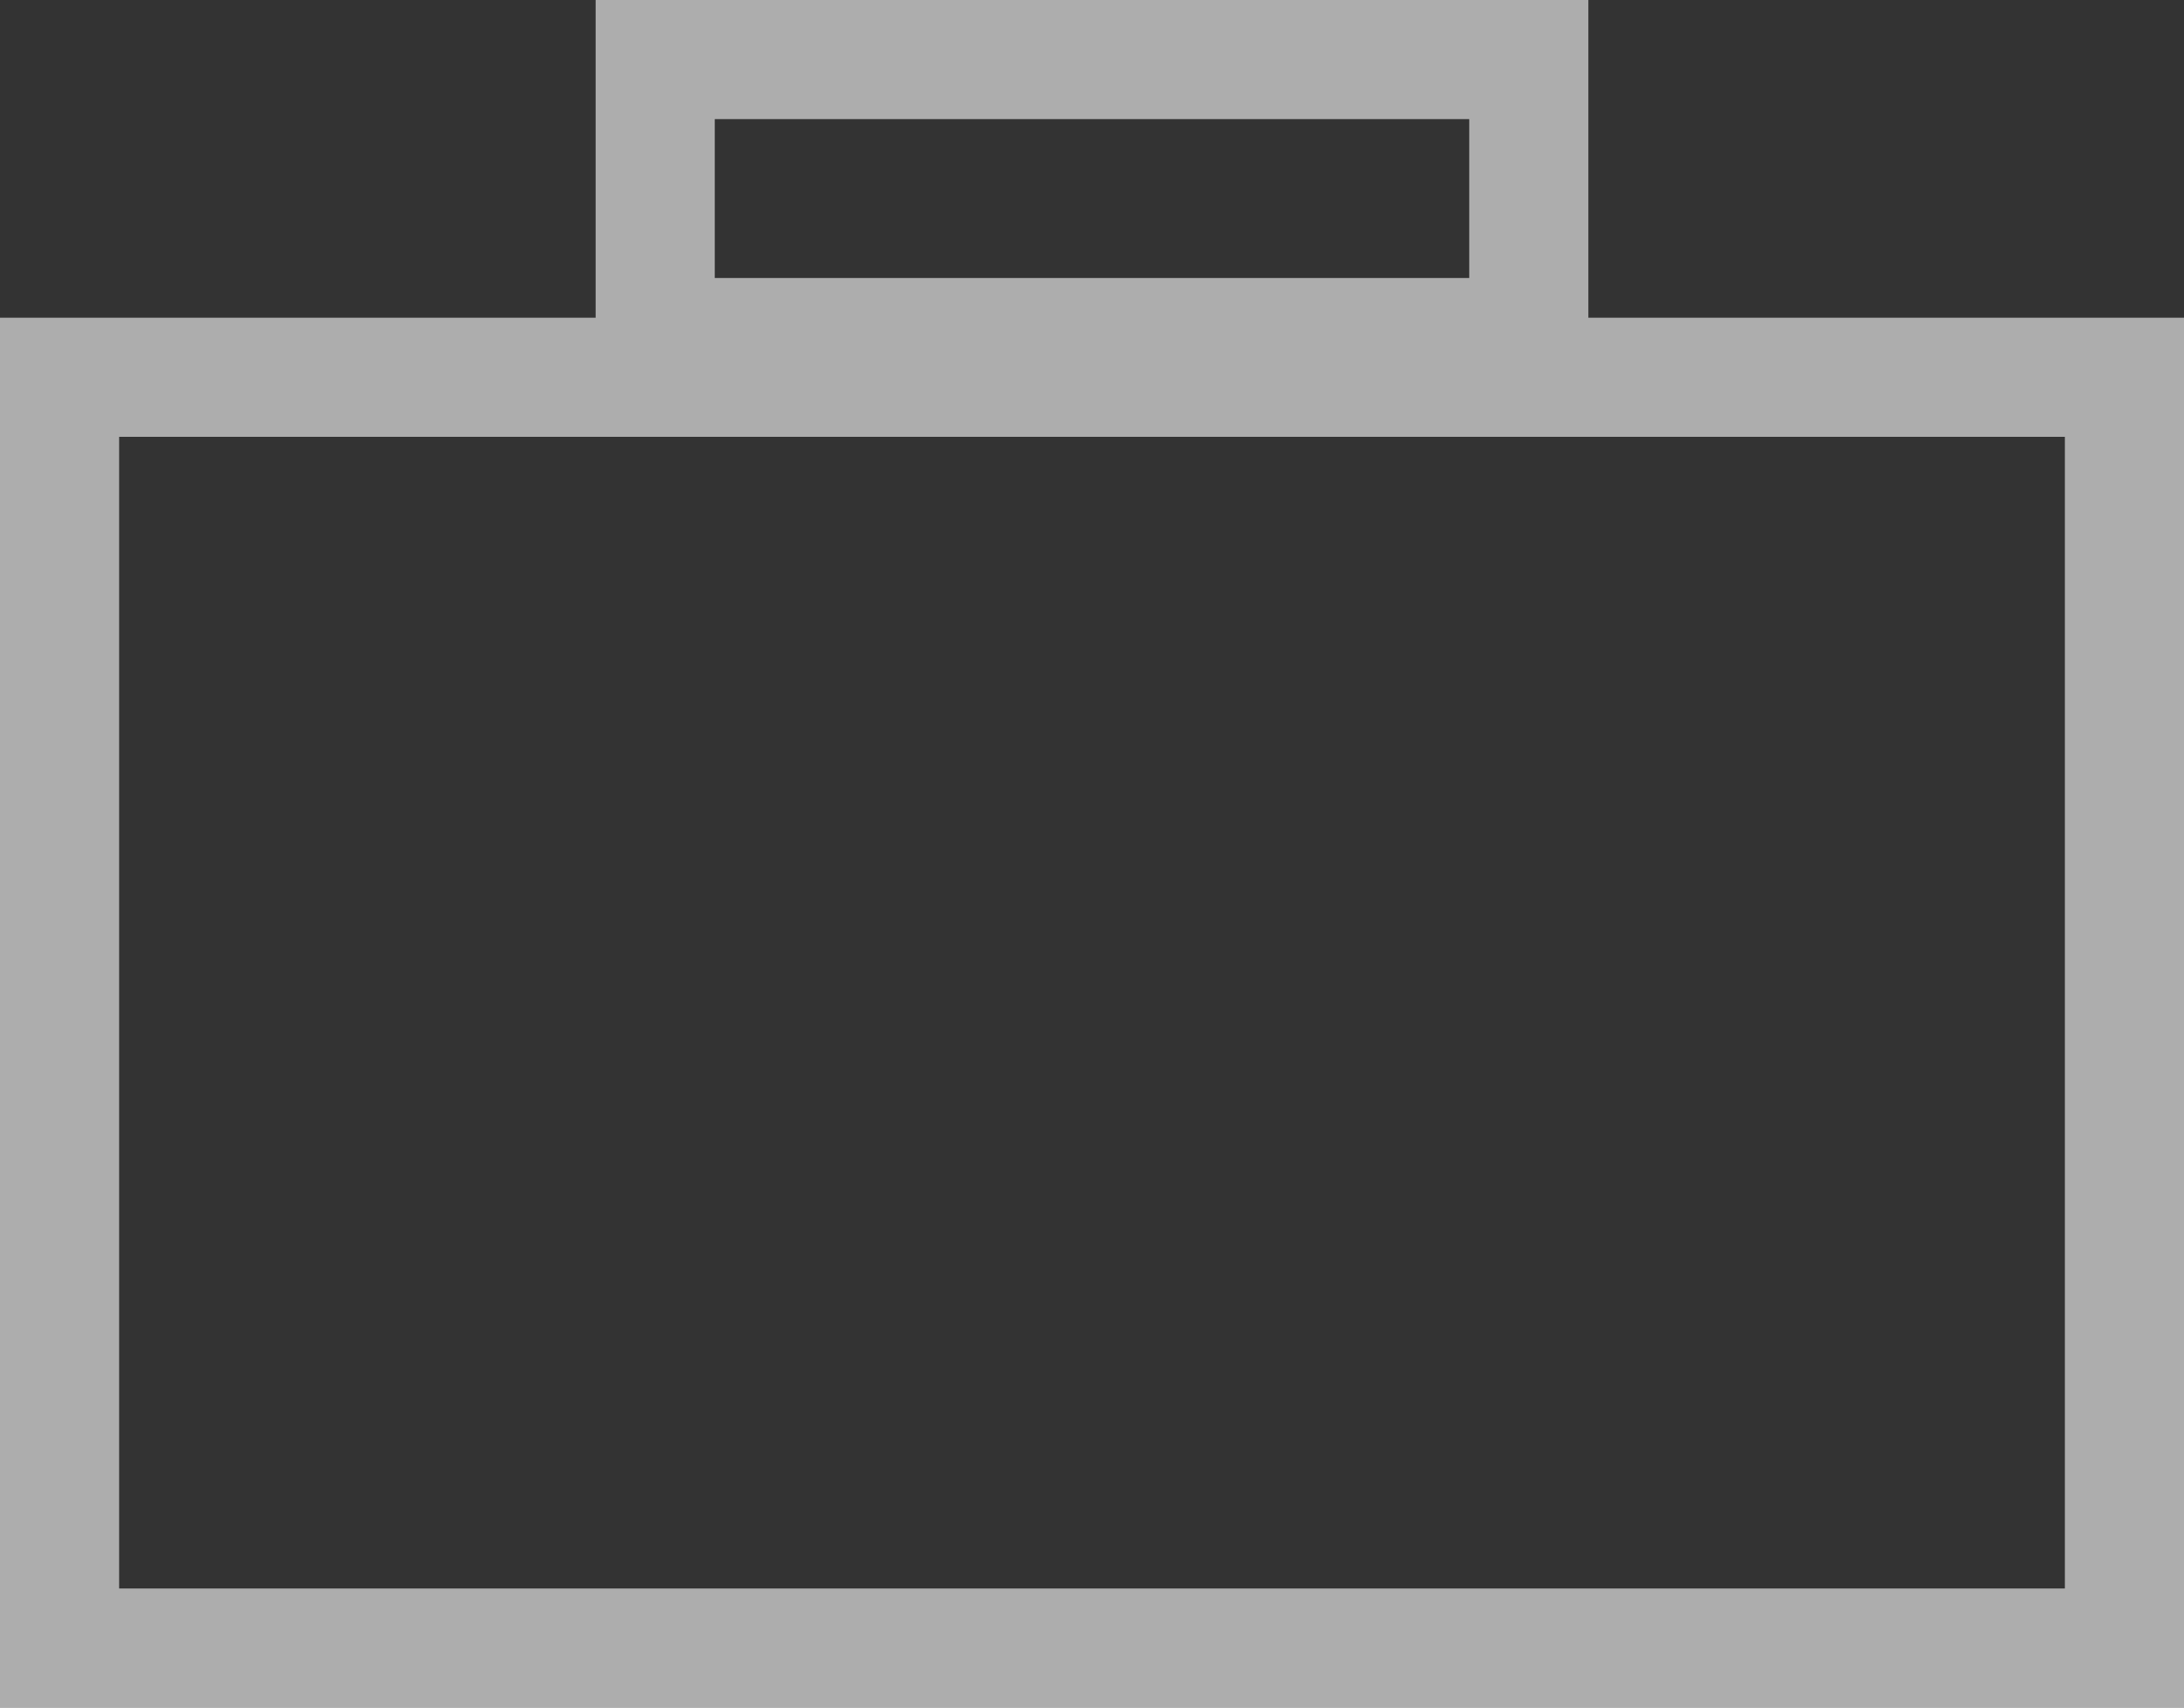 <svg width="55" height="43" viewBox="0 0 55 43" fill="none" xmlns="http://www.w3.org/2000/svg">
<rect x="0" y="0" width="55" height="43" fill="#333333" stroke="none"/>
<path fill-rule="evenodd" clip-rule="evenodd" d="M18 3H37V7H18V3ZM15 0H18H37H40V3V7V8H52H55V11V40V43H52H3H0V40V11V8H3H15V7V3V0ZM3 11H52V40H3V11Z" fill="white" fill-opacity="0.6"/>
</svg>
